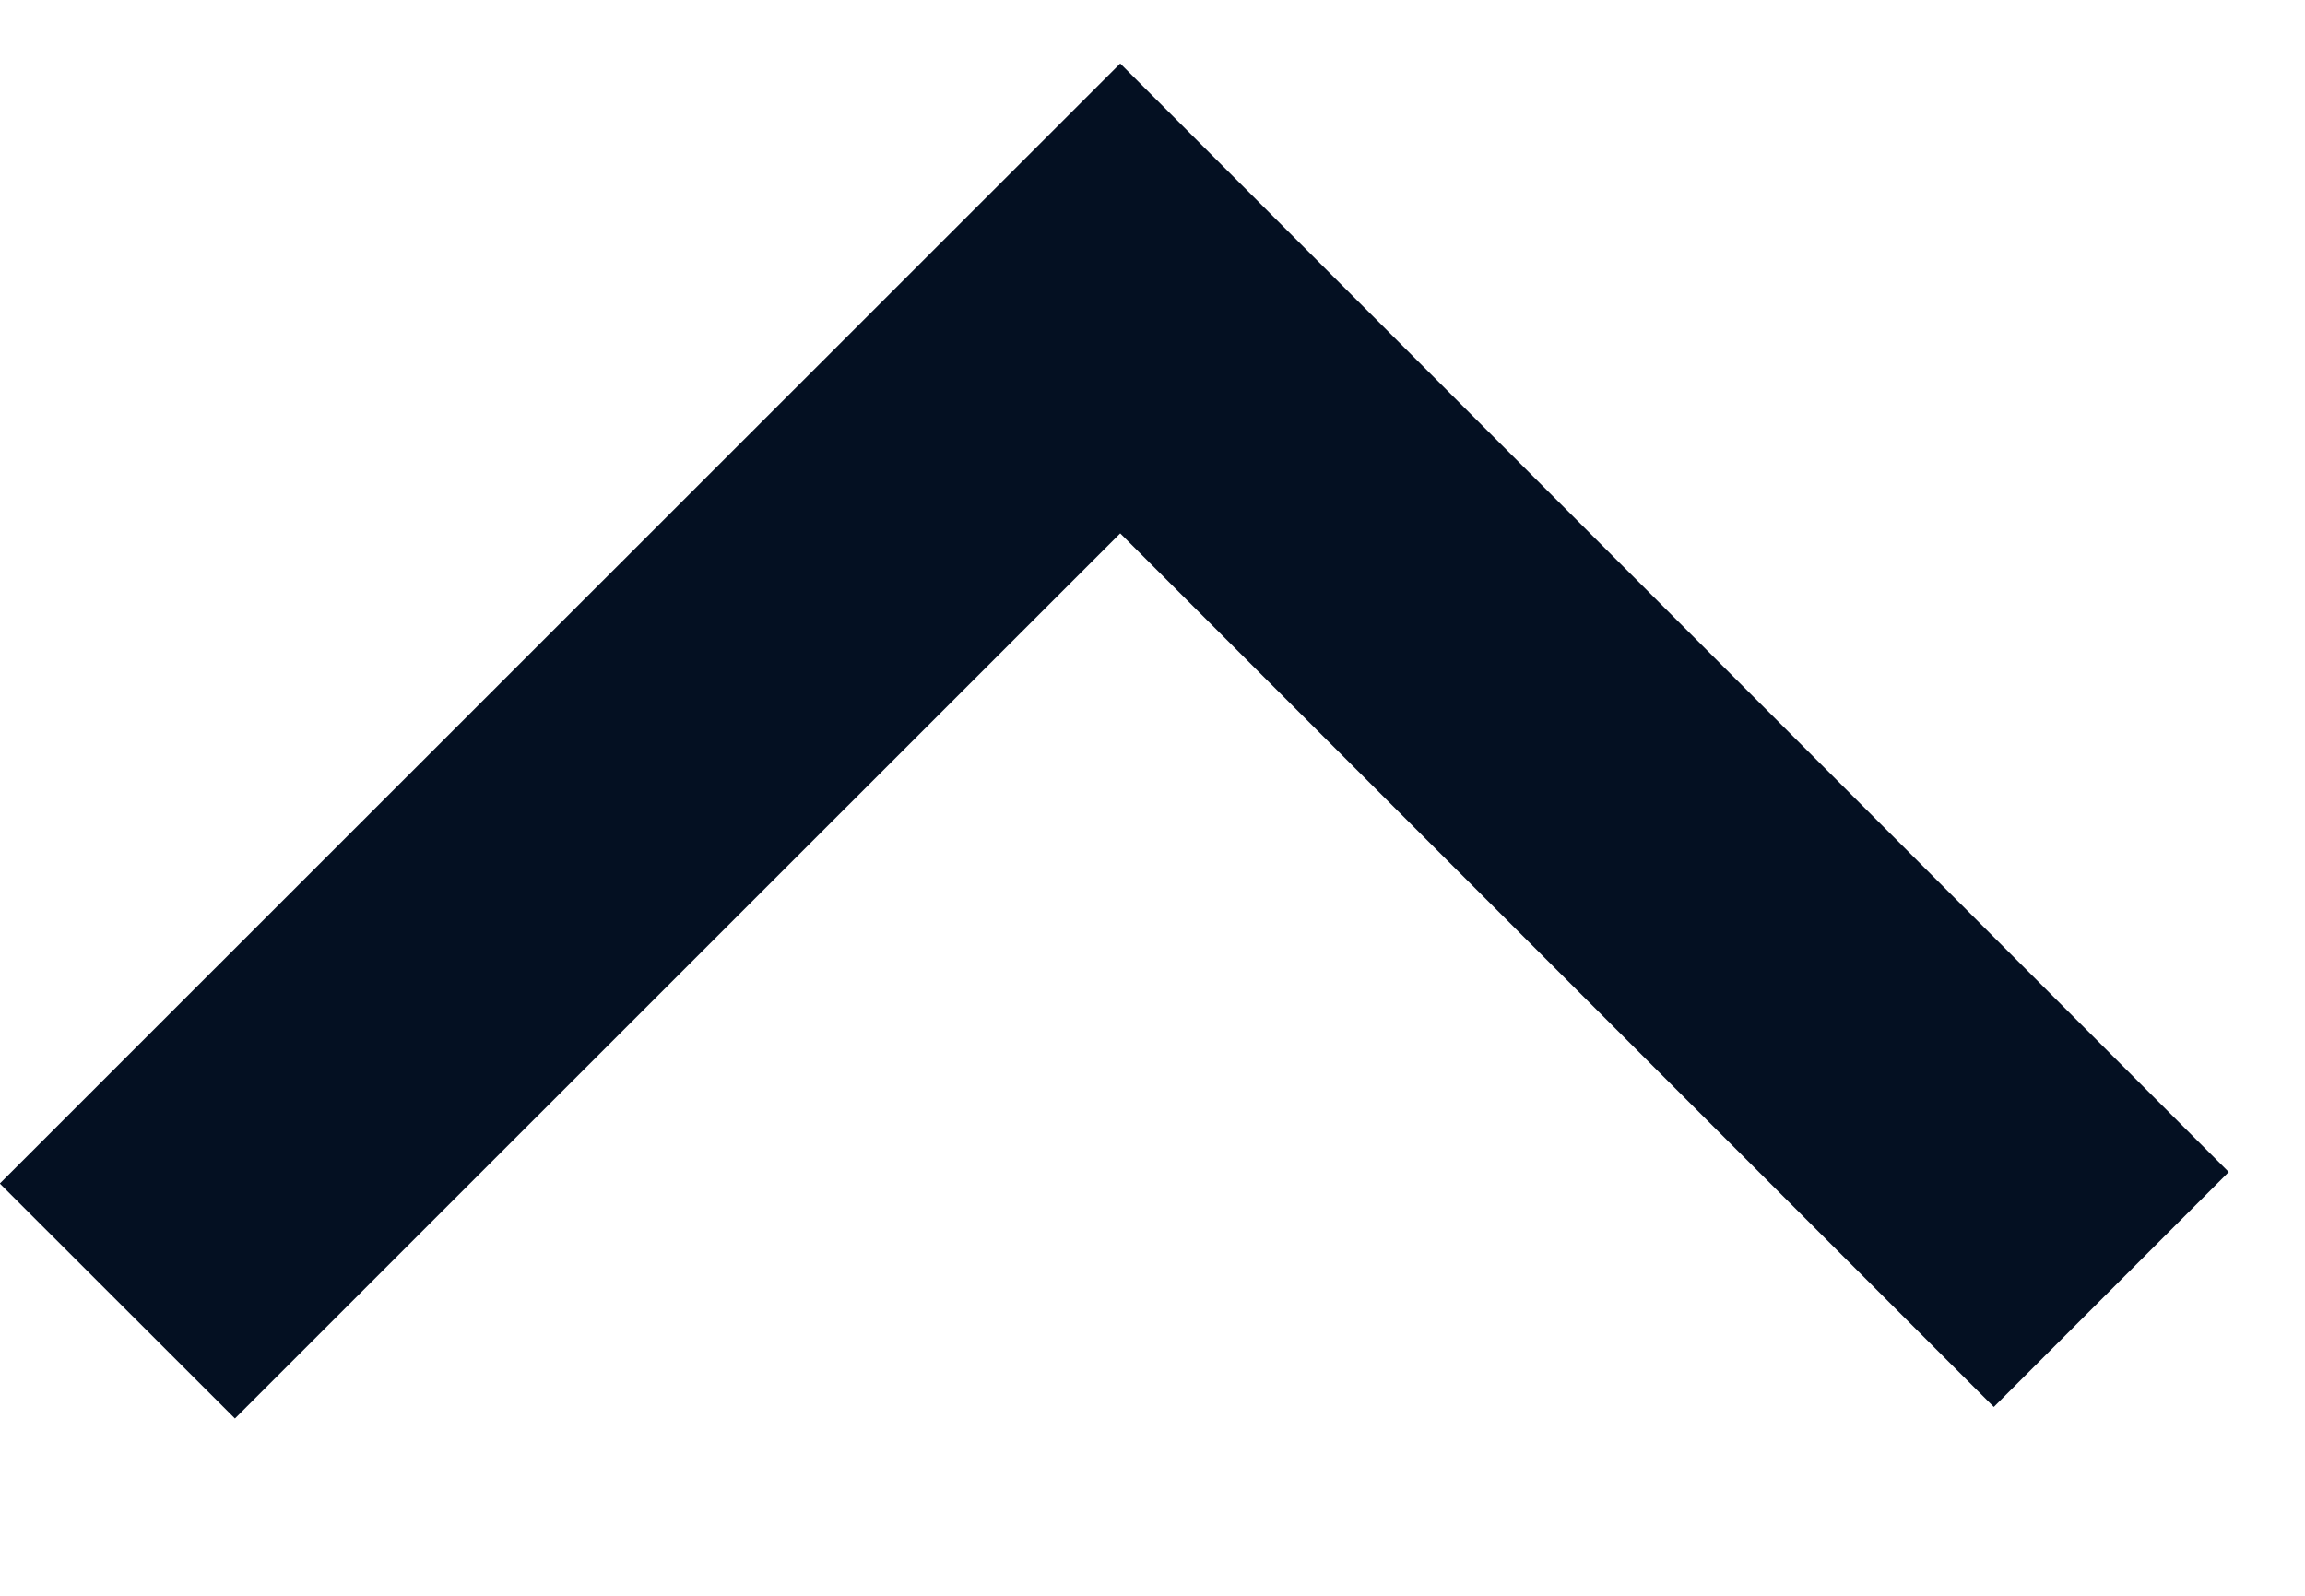 <svg width="13" height="9" viewBox="0 0 13 9" fill="none" xmlns="http://www.w3.org/2000/svg">
<path fill-rule="evenodd" clip-rule="evenodd" d="M1.325 8L6.318 3.008L11.245 7.935L12.57 6.61L6.318 0.358L-0.001 6.675L1.325 8Z" fill="#041022"/>
</svg>
